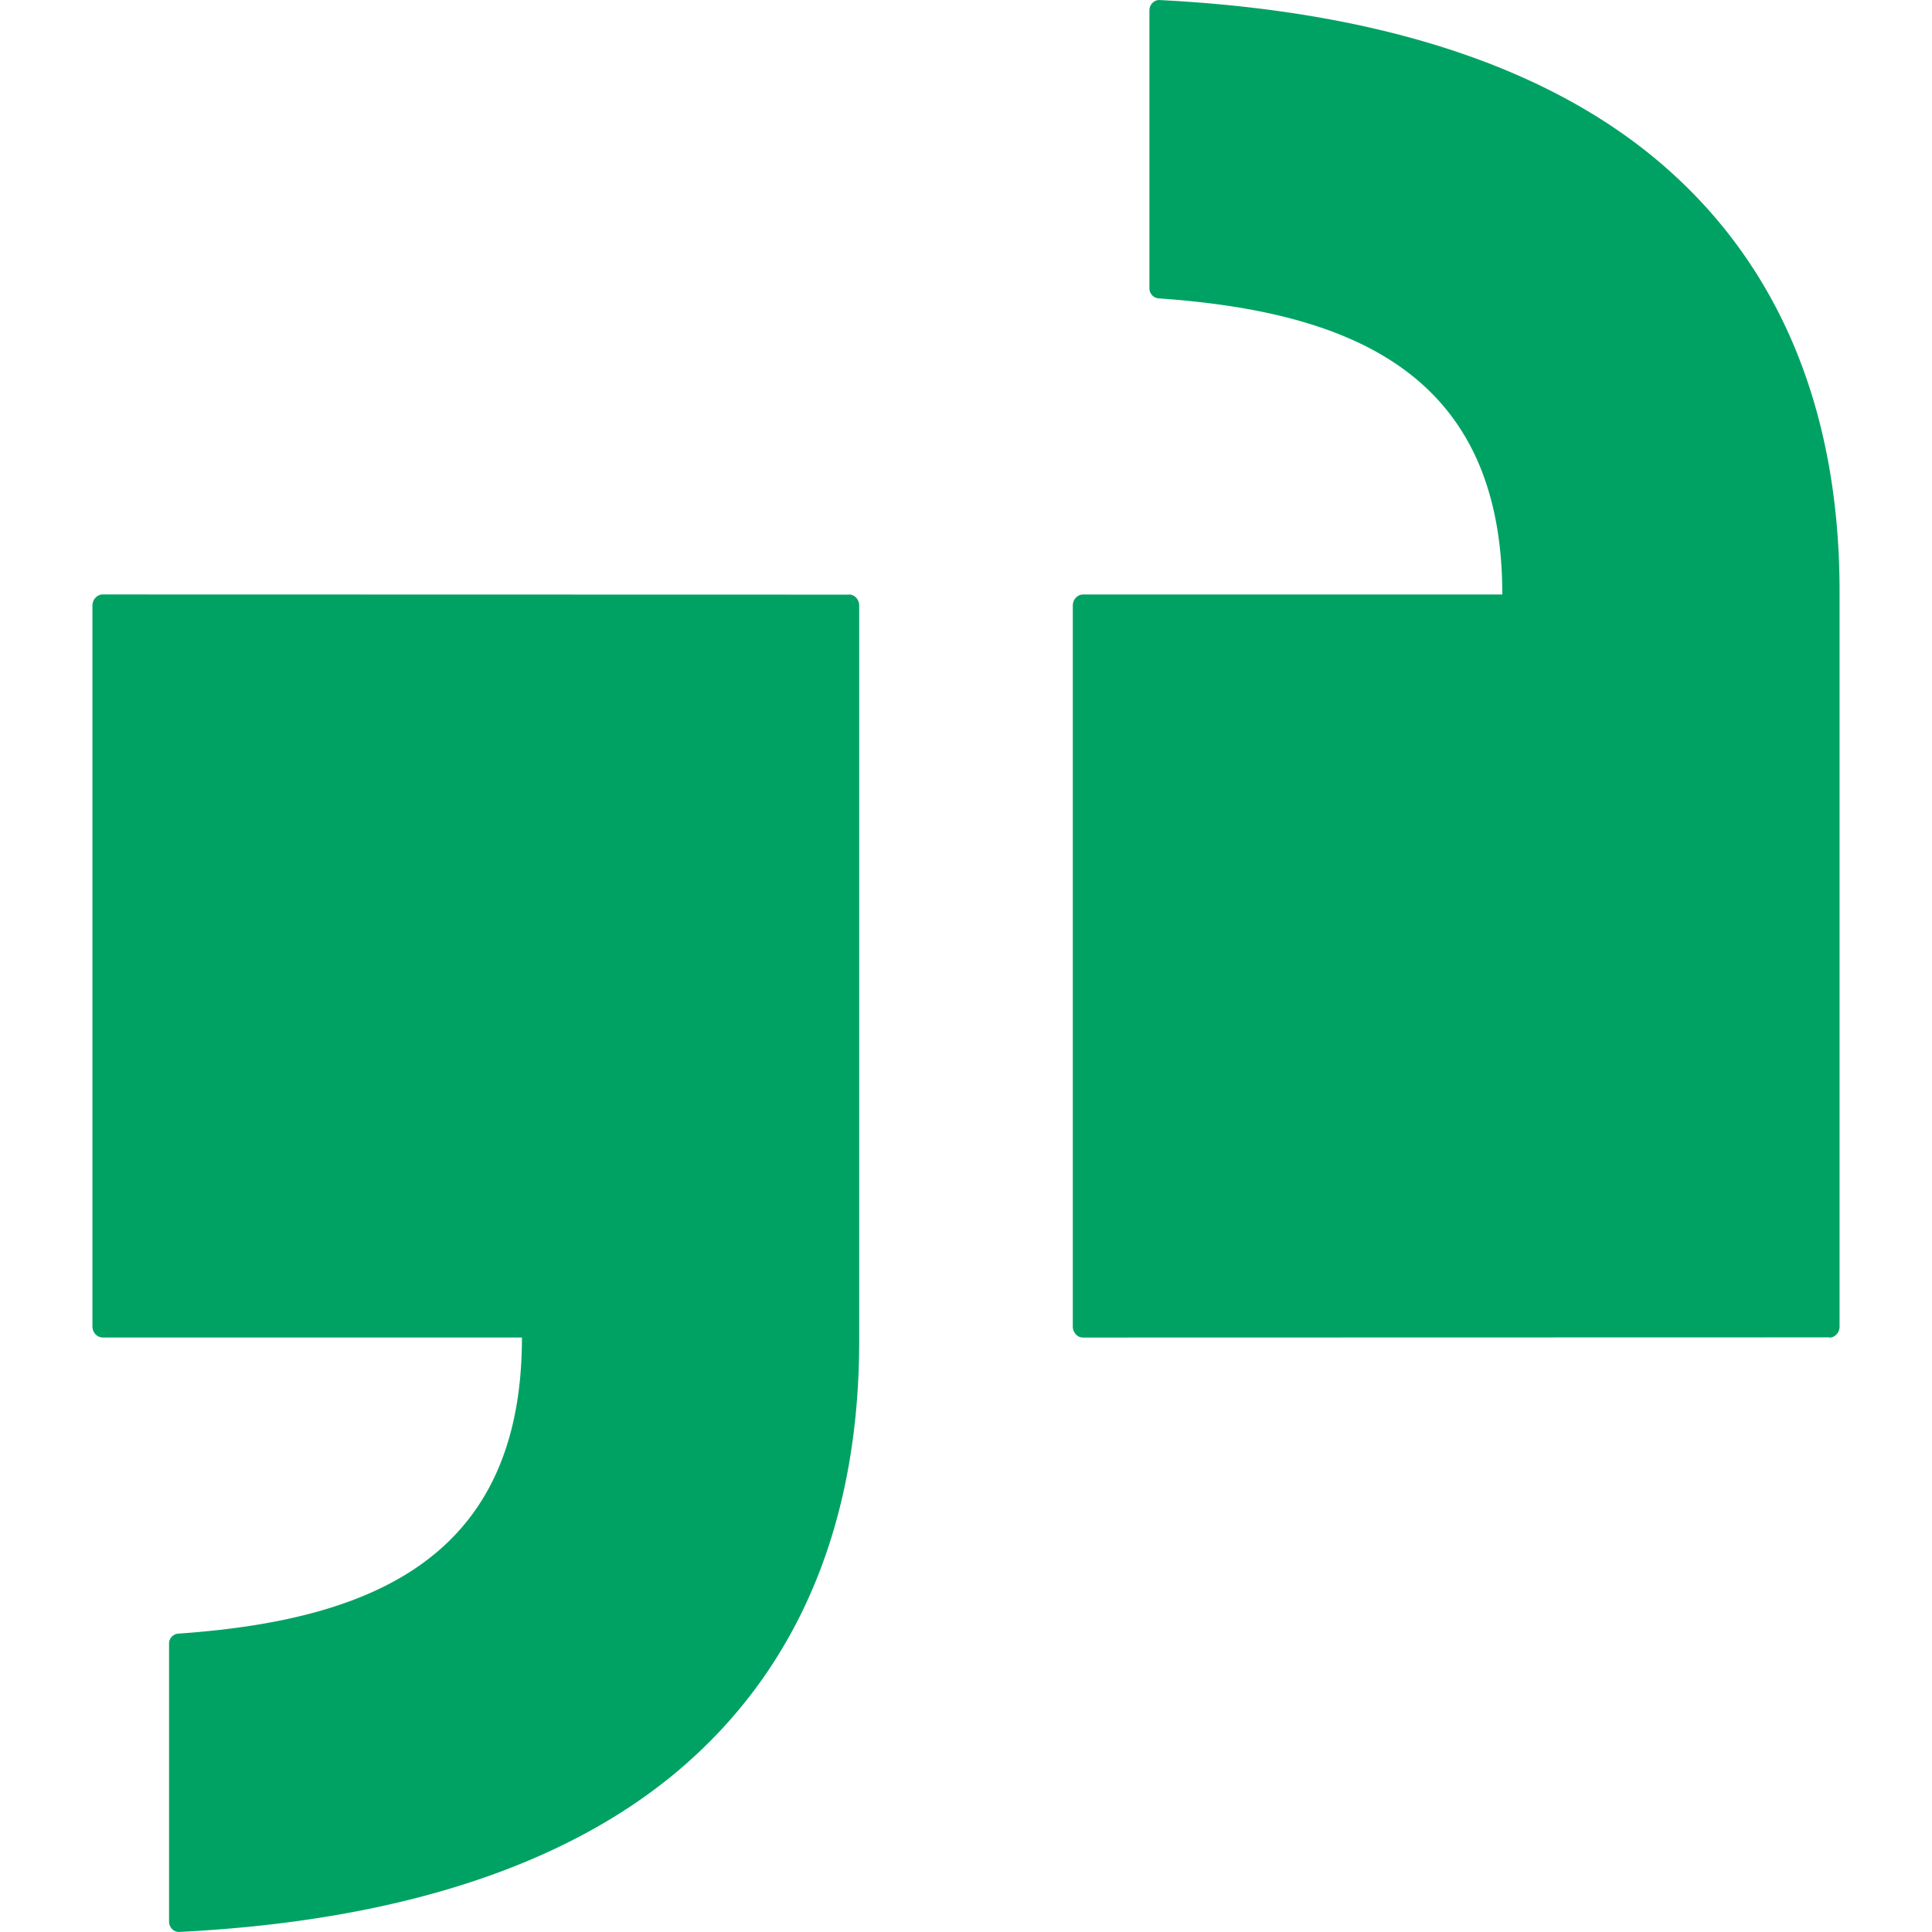 <svg width="32" height="32" viewBox="0 0 32 32" fill="none" xmlns="http://www.w3.org/2000/svg"><path fill-rule="evenodd" clip-rule="evenodd" d="M14.06 9.849 1.7 9.846c-.092 0-.169.085-.169.183V21.97c0 .101.077.183.17.183h6.944c0 3.636-2.46 4.68-5.692 4.905a.165.165 0 0 0-.153.172v4.6c0 .095.08.174.17.169 3.684-.185 6.44-1.125 8.276-2.683 1.997-1.694 2.983-4.118 2.985-7.098V10.03c0-.101-.076-.183-.168-.183l-.003.003Zm16.237 12.302-12.36.003c-.092 0-.168-.084-.168-.183V10.03c0-.101.076-.183.169-.183h6.945c0-3.636-2.46-4.679-5.693-4.905a.166.166 0 0 1-.152-.172V.17c0-.095.079-.174.169-.169 3.685.186 6.441 1.125 8.277 2.683 1.996 1.694 2.982 4.118 2.985 7.098v12.19c0 .101-.077.183-.17.183l-.002-.003Z" fill="#00A264"/></svg>
